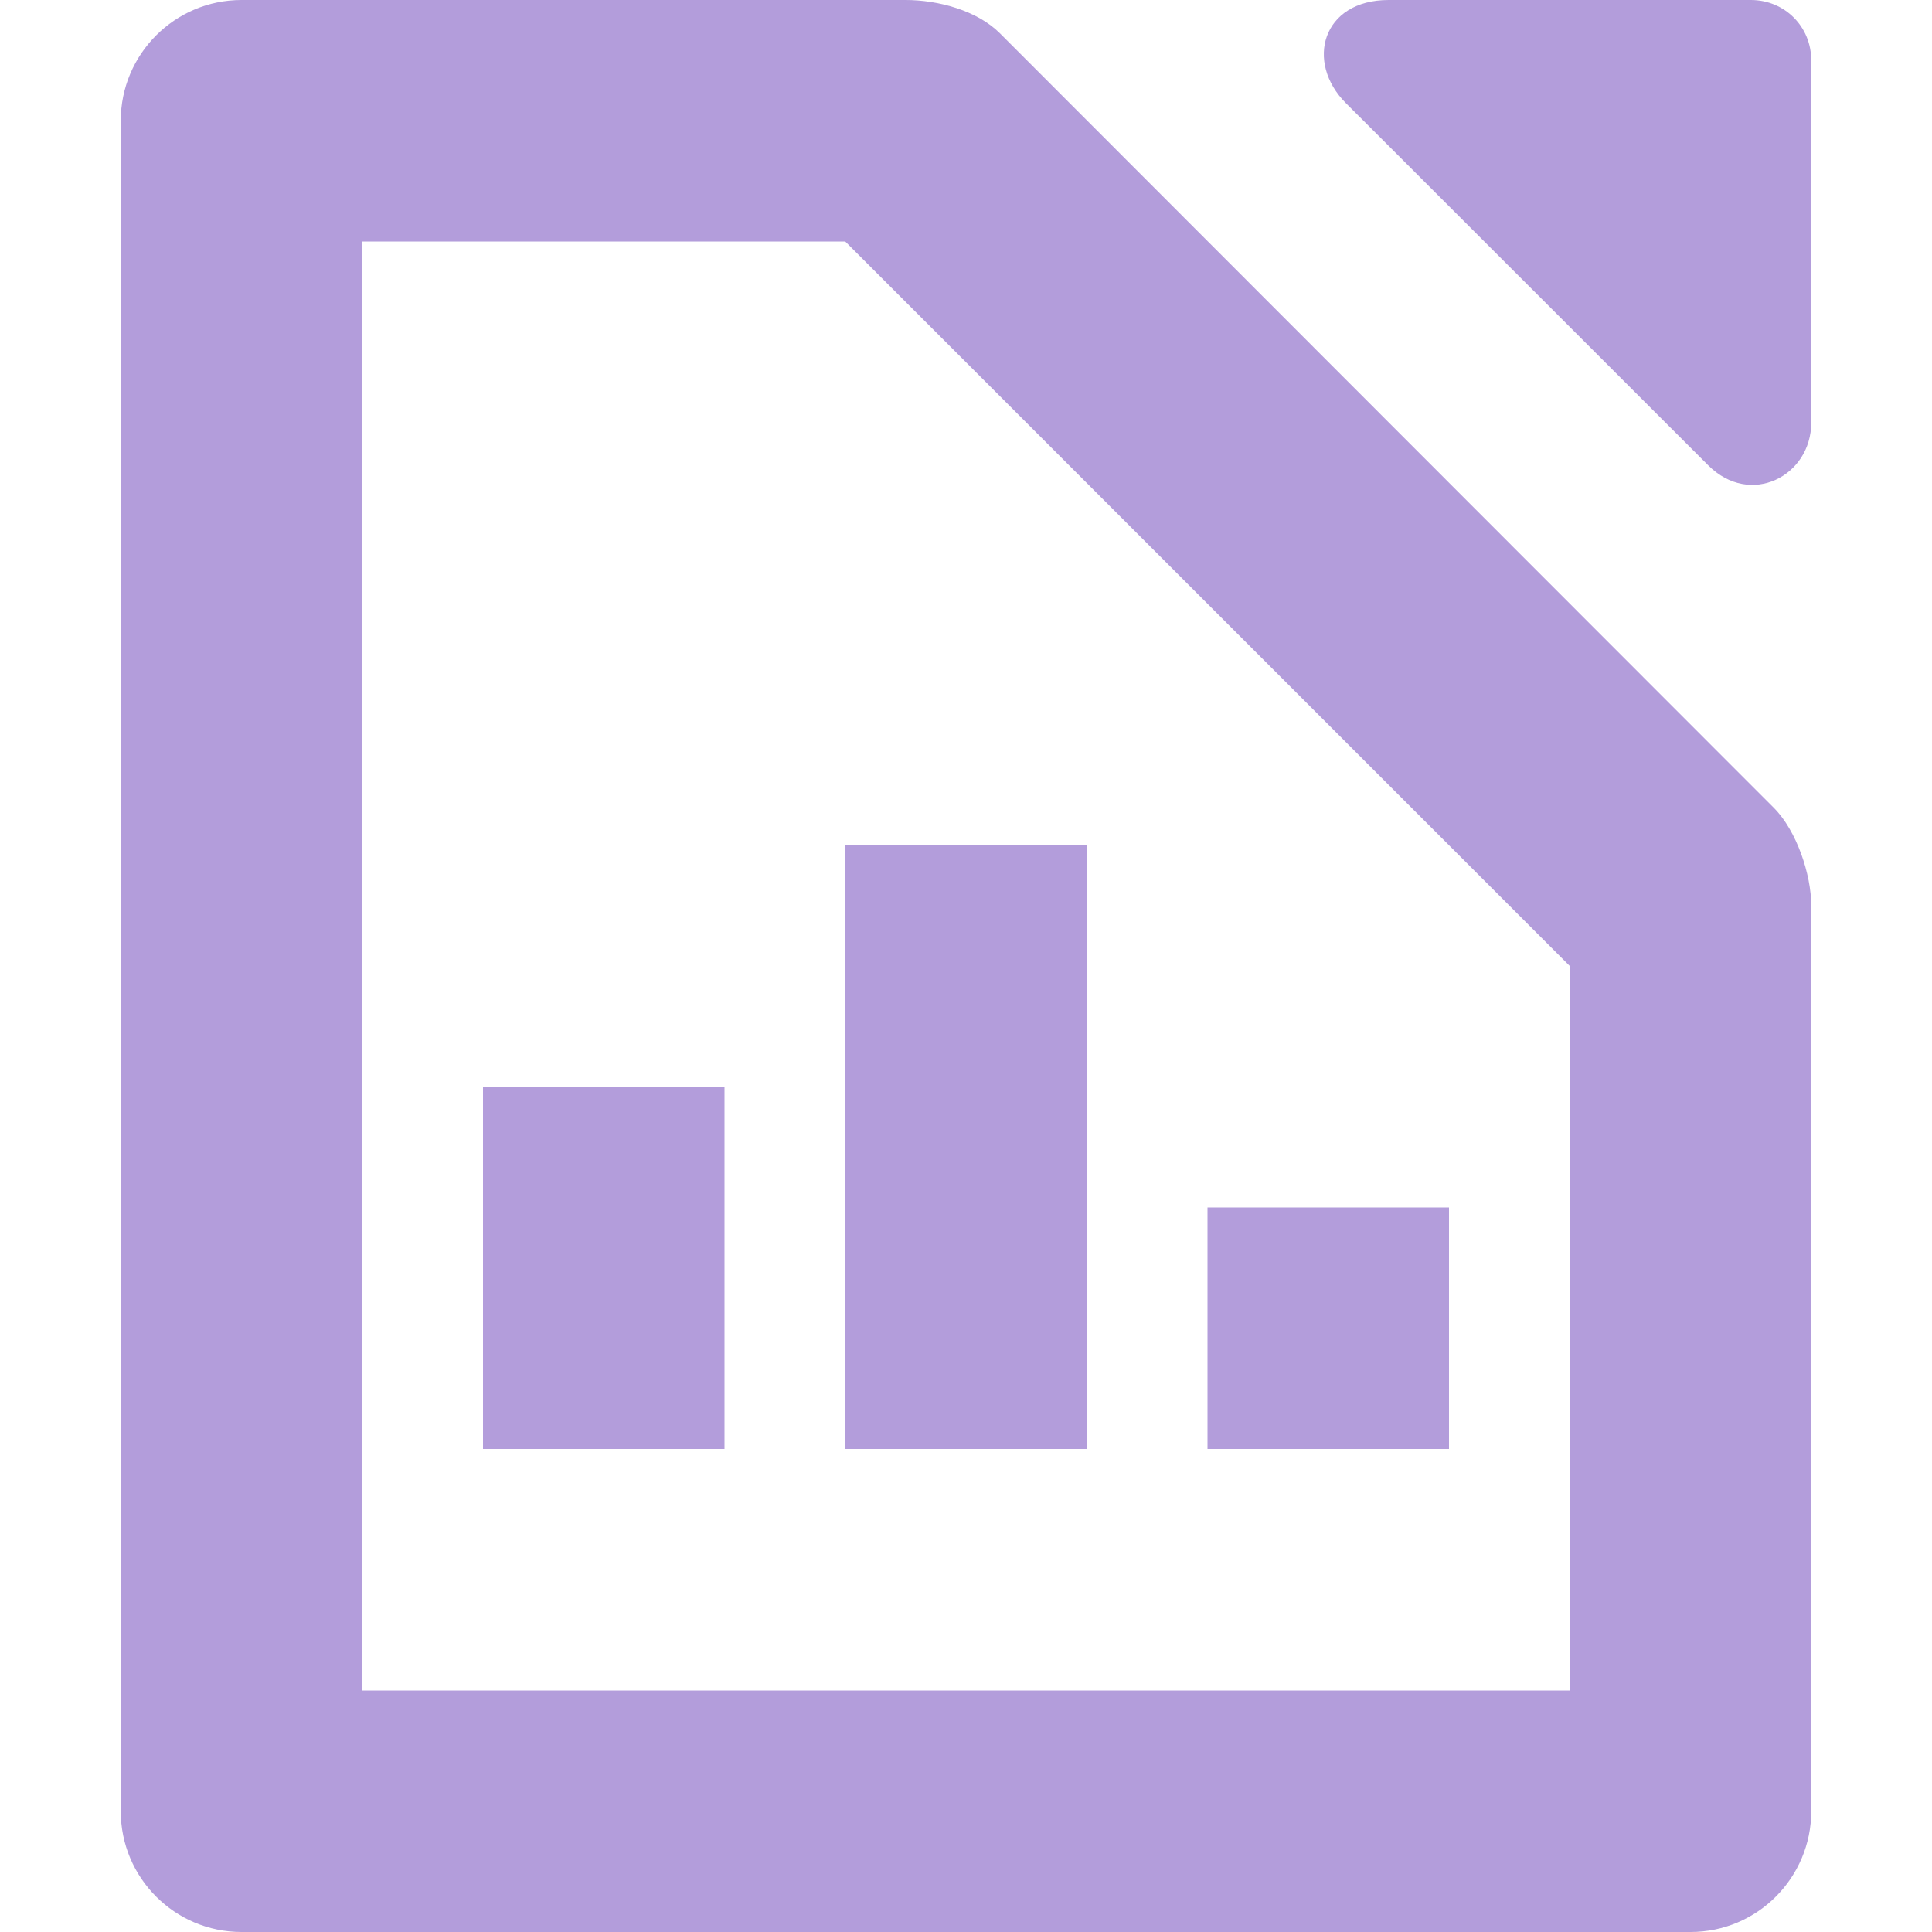 <svg xmlns="http://www.w3.org/2000/svg" width="16" height="16" version="1.1">
 <path style="fill:#b39ddb" d="M -6,9 H -4 V 12 H -6 Z" transform="scale(-1,1)"/>
 <path style="fill:#b39ddb" d="M 10,10 H 12 V 12 H 10 Z"/>
 <path style="fill:#b39ddb" d="M -9,7 H -7 V 12 H -9 Z" transform="scale(-1,1)"/>
 <path style="fill:#b39ddb" d="M 2,0 C 1.448,0 1,0.448 1,1 V 15 C 1,15.552 1.448,16 2,16 H 14 C 14.556,16 15,15.548 15,15 V 7.5 C 15,7.243 14.879,6.879 14.69,6.69 L 8.28,0.275 C 8.092,0.087 7.77,0 7.5,0 Z M 3,2 H 7 L 13,8 V 14 H 3 Z"/>
 <path style="fill:#b39ddb" d="M 11.5,0 C 10.948,0 10.807,0.515 11.146,0.854 L 14.146,3.853 C 14.497,4.204 15,3.942 15,3.5 V 0.5 C 15,0.22 14.78,0 14.5,0 Z"/>
</svg>
